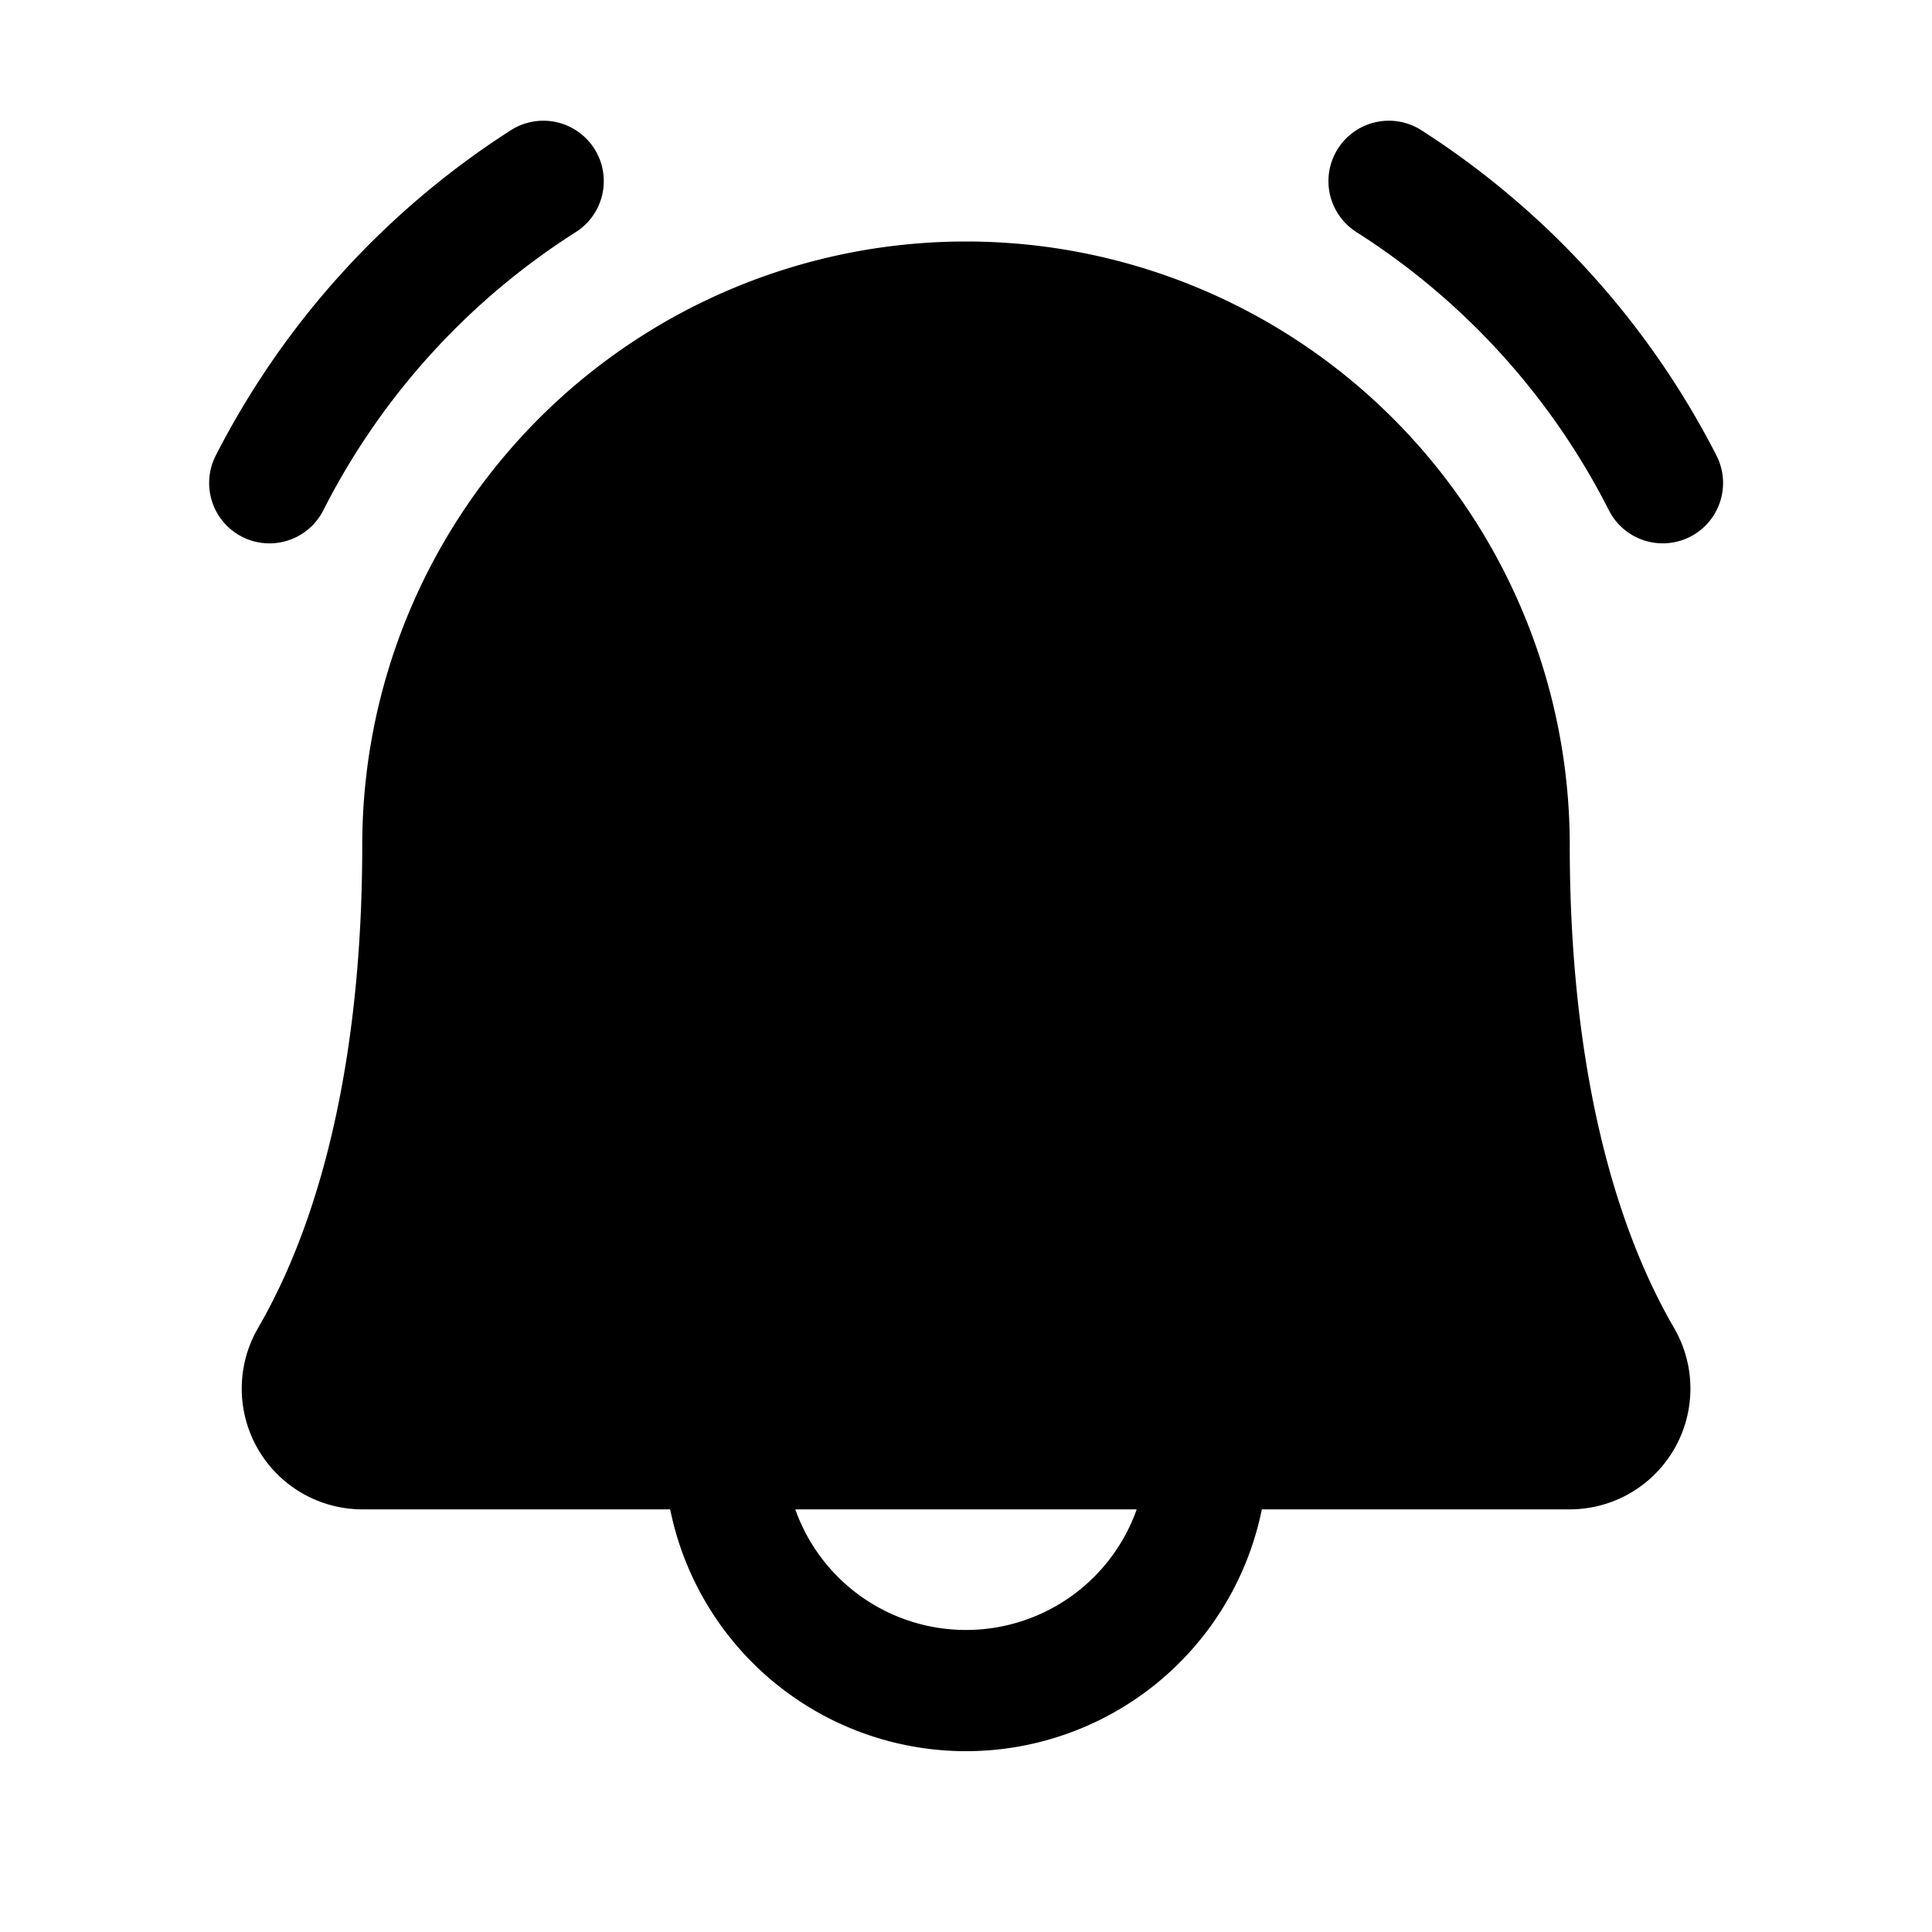 <svg xmlns="http://www.w3.org/2000/svg" viewBox="0 0 256 256" fill="currentColor" width="20" height="20"><path d="M224 71.1a8 8 0 01-10.78-3.42 94.13 94.13 0 00-33.46-36.91 8 8 0 118.54-13.54 111.46 111.46 0 0139.12 43.09A8 8 0 01224 71.1zM35.71 72a8 8 0 007.1-4.32 94.13 94.13 0 0133.46-36.91 8 8 0 10-8.54-13.54 111.46 111.46 0 00-39.12 43.09A8 8 0 0035.71 72zm186.1 103.94A16 16 0 01208 200h-40.8a40 40 0 01-78.4 0H48a16 16 0 01-13.79-24.06C43.22 160.39 48 138.28 48 112a80 80 0 01160 0c0 26.27 4.78 48.38 13.81 63.94zM150.62 200h-45.24a24 24 0 0045.24 0z"/></svg>